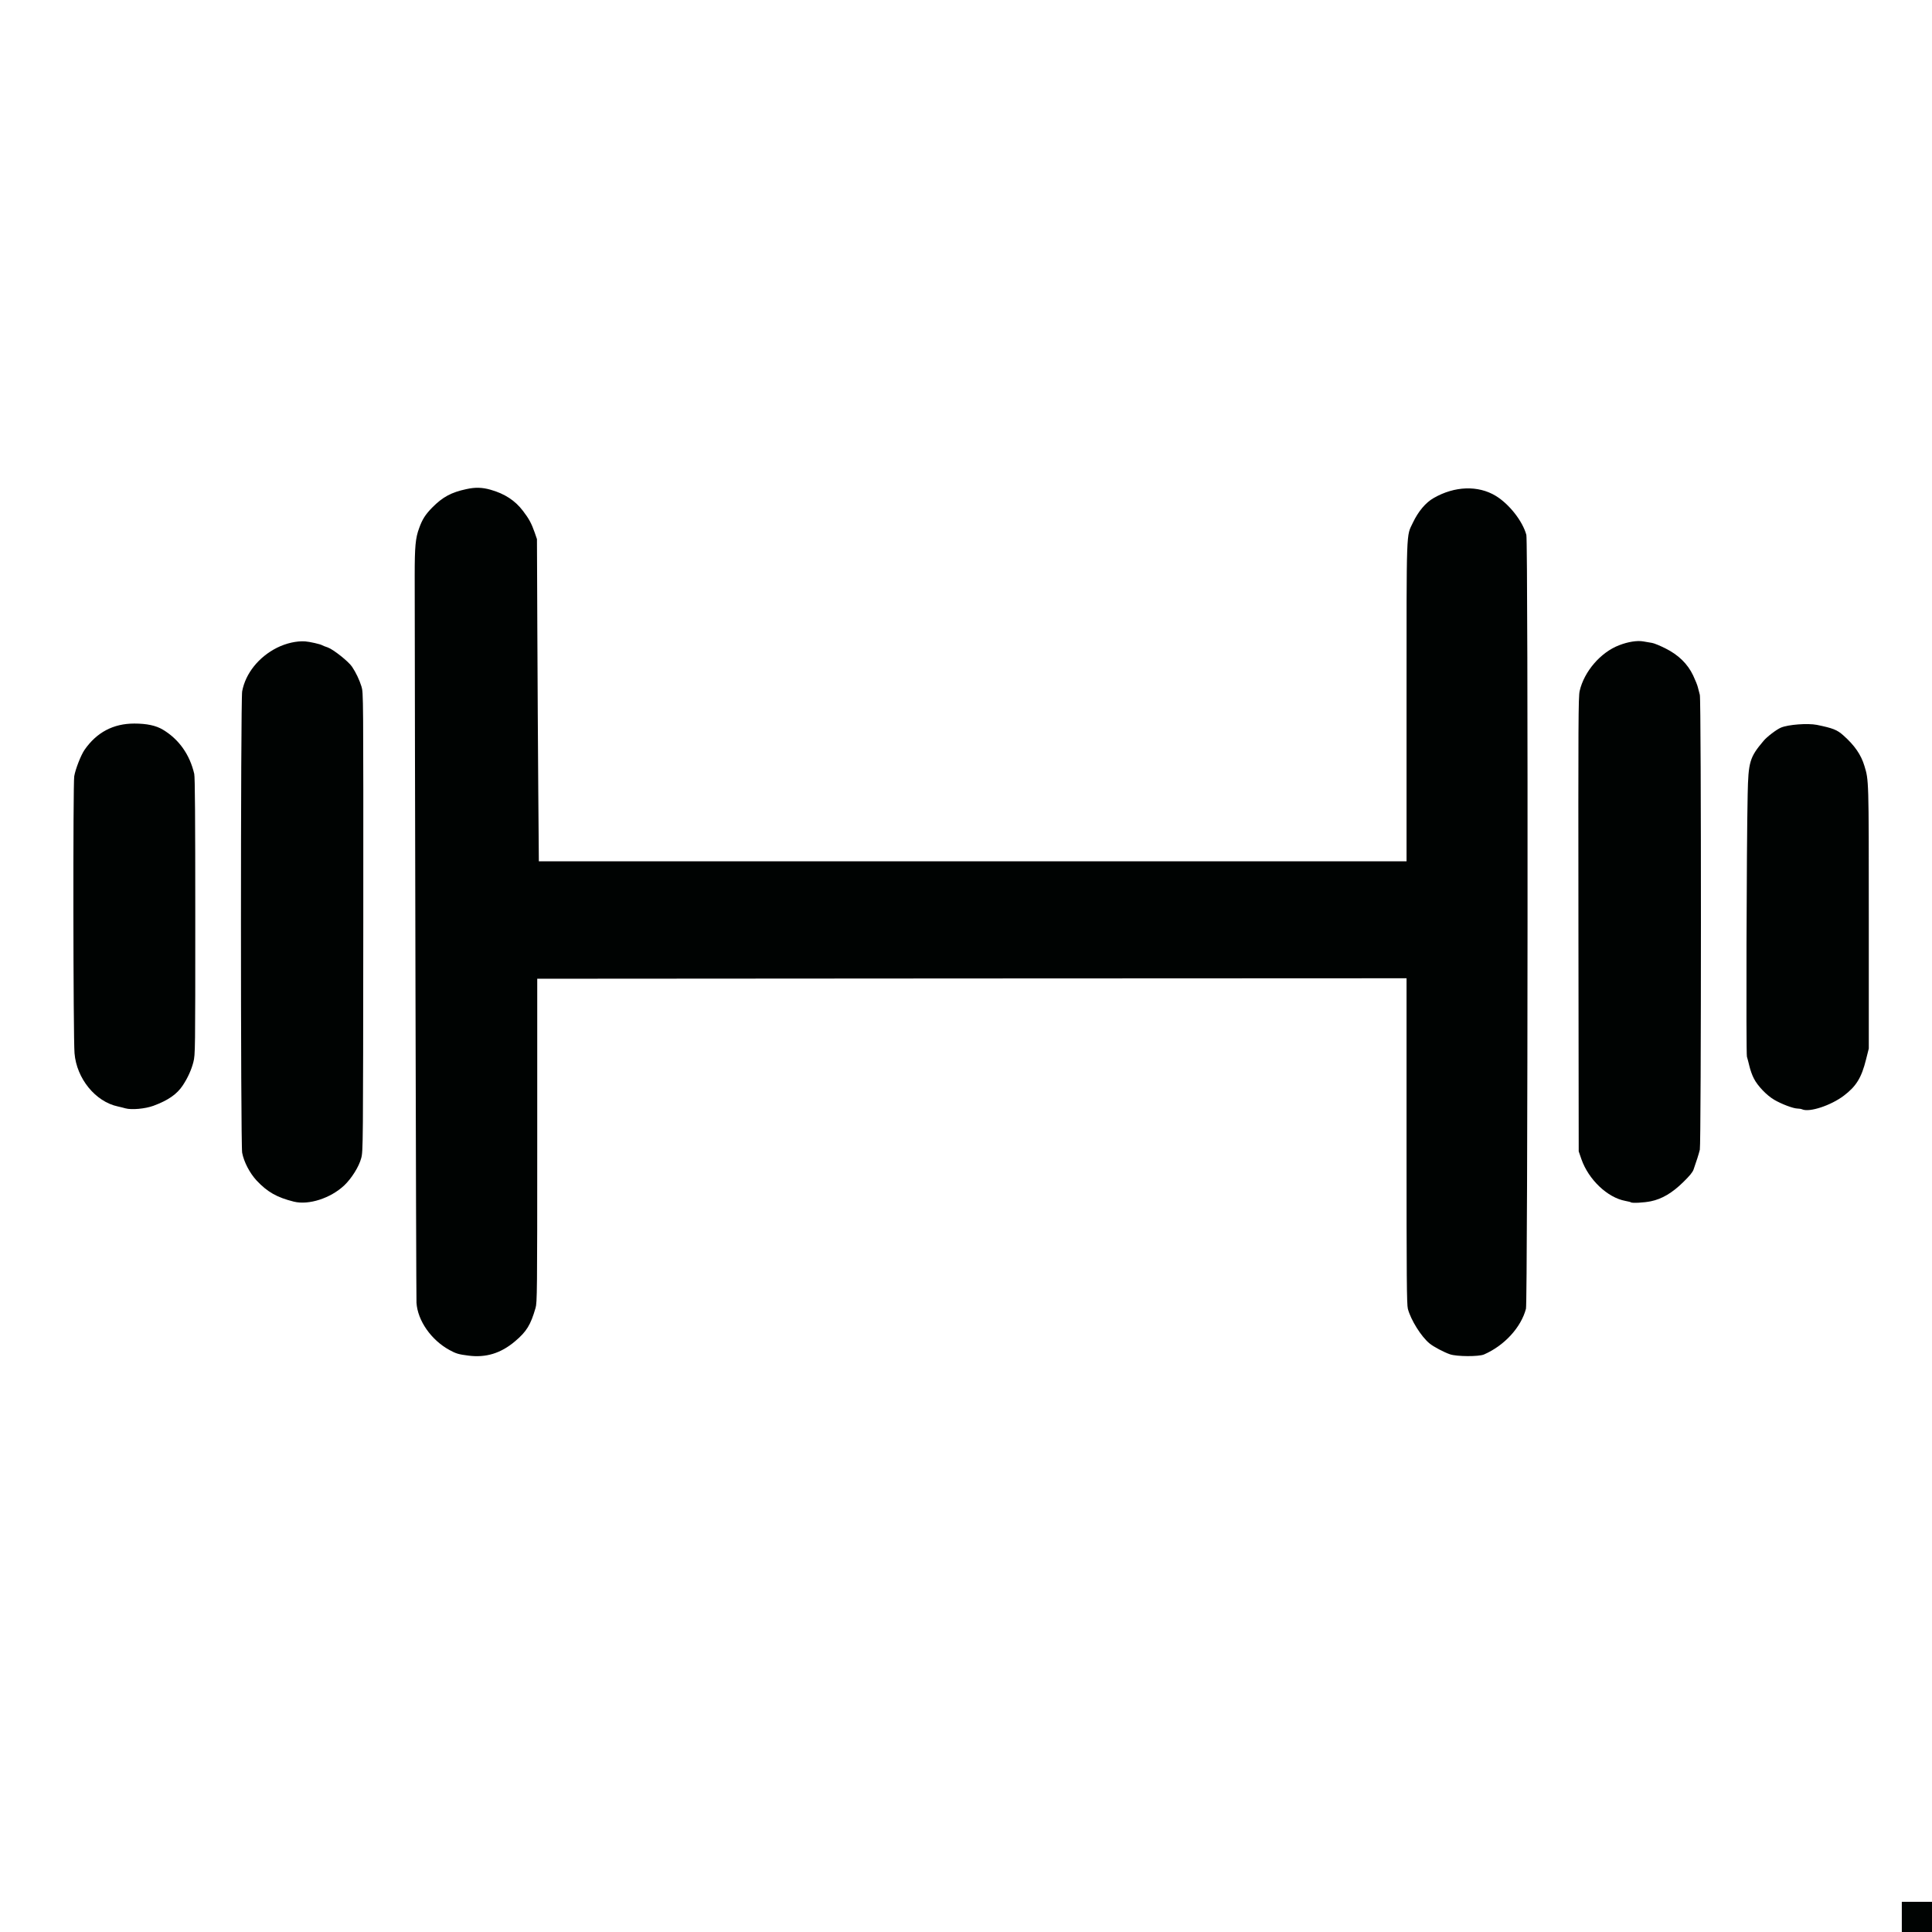 <svg xmlns="http://www.w3.org/2000/svg" viewBox="0 0 1024 1024">
 <g fill="#000302">
  <path d="M1008 1016 l0 -8 8 0 8 0 0 8 0 8 -8 0 -8 0 0 -8z"/>
  <path d="M248.25 718.50 c-5.15 -0.65 -6.55 -1.05 -10 -2.95 -9.65 -5.25 -16.90 -15.55 -17.50 -25.05 -0.20 -2.50 -0.90 -308.45 -0.95 -385.50 0 -15.30 0.40 -19.80 2.35 -25.05 1.70 -4.75 3.35 -7.30 7 -11 5.50 -5.55 10.05 -8 18 -9.70 4.70 -1.05 8.40 -0.95 12.80 0.30 7.50 2.10 13.10 5.75 17.25 11.25 3.15 4.10 4.50 6.60 6.20 11.45 l1.20 3.50 0.20 47.75 c0.10 26.25 0.35 64.70 0.50 85.40 l0.30 37.60 229.95 0 229.95 0 0 -84.45 c0 -93.80 -0.20 -87.45 3.35 -95 2.85 -6 6.80 -10.70 11.05 -13.10 11.05 -6.35 23.50 -6.80 32.85 -1.15 7.15 4.35 14.25 13.35 16.25 20.70 1 3.55 0.75 406.45 -0.20 410.15 -2.60 9.90 -11.45 19.55 -22.25 24.25 -2.80 1.20 -14.40 1.15 -18.05 -0.10 -3.20 -1.10 -8.60 -3.95 -10.75 -5.70 -4.45 -3.60 -10 -12.50 -11.55 -18.40 -0.60 -2.35 -0.70 -15.60 -0.70 -88.95 l0 -86.25 -230.35 0.10 -230.40 0.15 0 85.75 c0 80.35 -0.05 85.95 -0.90 88.75 -2.60 9 -4.75 12.50 -10.85 17.65 -7.55 6.40 -15.45 8.80 -24.75 7.60z"/>
  <path d="M155.75 636.90 c-9 -2.25 -14 -5.10 -19.75 -11.20 -3.65 -3.95 -6.70 -9.80 -7.65 -14.70 -0.85 -4.65 -0.85 -239.70 0 -244.55 1.75 -9.50 8.75 -18.25 18.50 -23.15 4.85 -2.40 10.35 -3.65 14.90 -3.35 2.30 0.15 8.25 1.50 9 2.05 0.30 0.20 1.60 0.70 2.95 1.15 2.90 1 11.05 7.45 12.90 10.25 2.05 3.05 3.90 6.95 5 10.50 1 3.35 1 3.35 0.95 124.80 -0.10 119.20 -0.10 121.55 -1.10 125.15 -1.15 4.45 -5.10 10.75 -9 14.45 -7.25 6.80 -18.80 10.55 -26.70 8.60z"/>
  <path d="M864.40 637.25 c-0.10 -0.15 -1.45 -0.45 -2.95 -0.75 -9.45 -1.75 -19.45 -11.25 -23.25 -22.05 l-1.45 -4.20 -0.15 -120.25 c-0.10 -107.80 -0.05 -120.60 0.65 -123.75 2.35 -10.30 11.10 -20.50 20.90 -24.25 4.75 -1.85 9.55 -2.60 12.75 -2.05 1.55 0.30 3.70 0.65 4.70 0.80 1.05 0.15 4.20 1.45 7 2.85 6.95 3.45 11.85 8.20 14.80 14.40 1.10 2.35 2.25 5.15 2.50 6.25 0.30 1.10 0.75 2.95 1.05 4.05 0.80 3 0.75 237.80 0 241.05 -0.55 2.30 -1.75 6.05 -3.30 10.45 -0.50 1.50 -2.15 3.50 -5.55 6.80 -5.80 5.70 -11.25 8.90 -17.10 10.10 -3.55 0.75 -10.05 1.10 -10.60 0.55z"/>
  <path d="M955.25 588 c-0.55 -0.25 -1.70 -0.45 -2.60 -0.45 -2.25 -0.05 -8.35 -2.35 -12.20 -4.60 -4 -2.30 -8.95 -7.45 -10.90 -11.40 -0.85 -1.60 -1.85 -4.45 -2.30 -6.35 -0.45 -1.90 -1.05 -4.20 -1.35 -5.15 -0.50 -1.65 -0.20 -111.75 0.40 -138.95 0.35 -17.30 1.05 -19.70 8.40 -28.40 1.80 -2.20 6.95 -6.10 9.25 -7.05 3.90 -1.65 14.20 -2.40 19.05 -1.45 8.50 1.75 10.70 2.60 14.05 5.60 5.95 5.30 9.35 10.20 11.15 16.20 2.30 7.60 2.30 6.75 2.30 80.25 l0 69.50 -1.45 5.75 c-2.40 9.70 -5.20 14.25 -11.80 19.25 -6.90 5.20 -18.15 8.90 -22 7.25z"/>
  <path d="M66.50 587.45 c-0.95 -0.30 -2.75 -0.70 -4 -1 -11.90 -2.50 -21.90 -14.80 -23 -28.20 -0.70 -8 -0.85 -143.05 -0.15 -146.85 0.65 -3.80 3.55 -11.20 5.45 -13.95 6.45 -9.30 15.25 -13.95 26.40 -13.95 6.60 0 11.50 1.05 15.15 3.25 8.50 5.10 14.20 13.15 16.60 23.40 0.40 1.65 0.55 23.60 0.55 75.55 0 71.75 0 73.25 -1 77.20 -1 4 -2.95 8.35 -5.60 12.35 -3.05 4.65 -7.75 7.95 -15.60 10.85 -4.40 1.60 -11.55 2.25 -14.80 1.35z"/>
 </g>
</svg>
